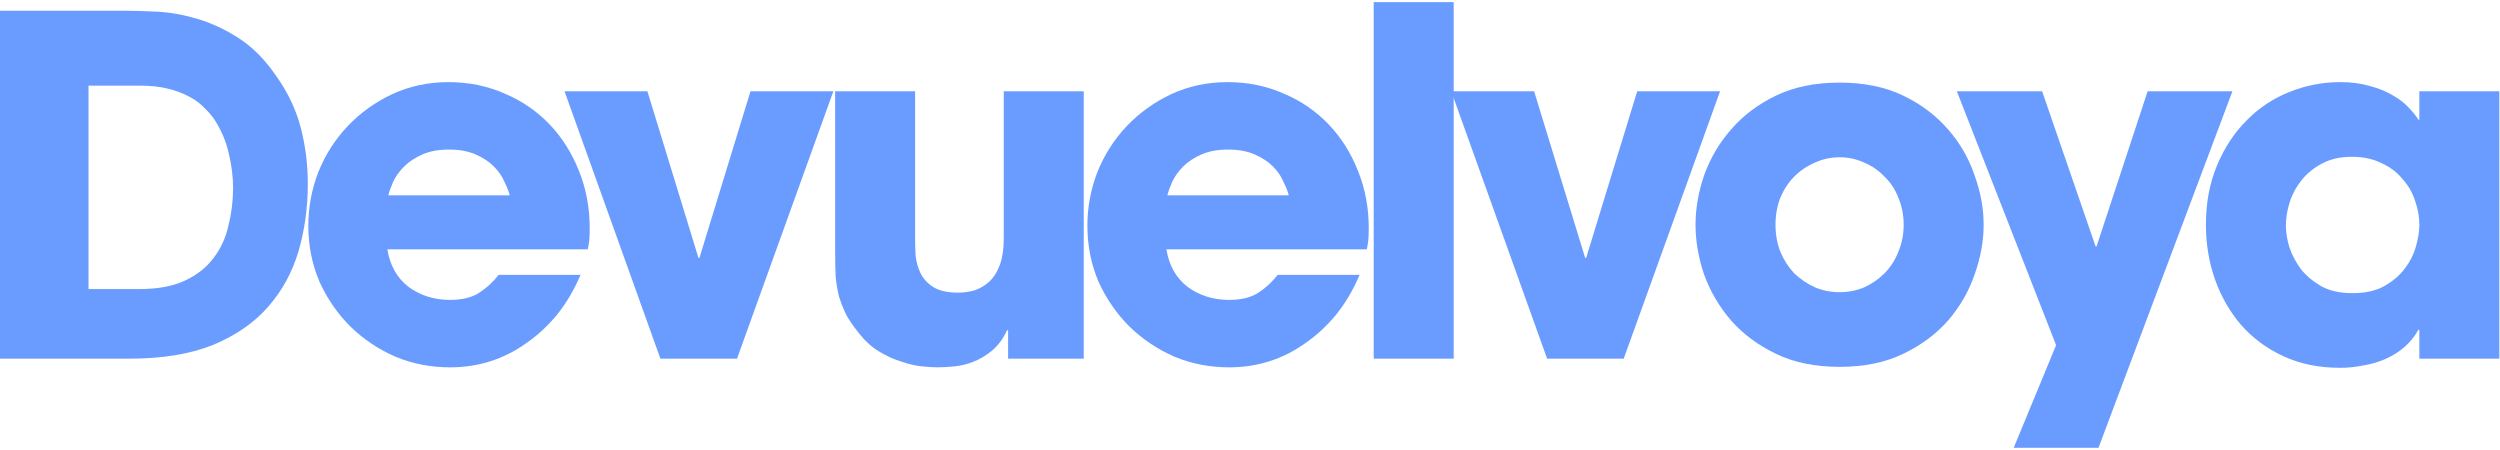 <svg width="467" height="84" viewBox="0 0 467 84" fill="none" xmlns="http://www.w3.org/2000/svg">
<path d="M427.004 42.16C427.004 43.36 427.214 44.68 427.634 46.12C428.114 47.56 428.834 48.94 429.794 50.26C430.814 51.52 432.104 52.6 433.664 53.5C435.224 54.34 437.144 54.76 439.424 54.76C441.764 54.76 443.713 54.34 445.273 53.5C446.893 52.6 448.184 51.52 449.144 50.26C450.164 48.94 450.883 47.53 451.303 46.03C451.723 44.53 451.934 43.18 451.934 41.98C451.934 40.48 451.664 38.98 451.124 37.48C450.644 35.98 449.864 34.63 448.784 33.43C447.764 32.17 446.444 31.18 444.824 30.46C443.264 29.68 441.433 29.29 439.333 29.29C437.173 29.29 435.314 29.71 433.754 30.55C432.254 31.33 430.994 32.35 429.974 33.61C428.954 34.87 428.204 36.25 427.724 37.75C427.244 39.25 427.004 40.72 427.004 42.16ZM466.874 67H451.934V61.6H451.754C451.094 62.8 450.254 63.85 449.234 64.75C448.214 65.65 447.044 66.4 445.724 67C444.404 67.6 442.993 68.02 441.493 68.26C440.053 68.56 438.614 68.71 437.174 68.71C433.214 68.71 429.673 67.99 426.553 66.55C423.433 65.11 420.794 63.16 418.634 60.7C416.534 58.24 414.913 55.42 413.773 52.24C412.633 49 412.064 45.58 412.064 41.98C412.064 37.9 412.754 34.21 414.134 30.91C415.514 27.61 417.344 24.82 419.624 22.54C421.904 20.2 424.544 18.43 427.544 17.23C430.604 15.97 433.814 15.34 437.174 15.34C439.214 15.34 441.044 15.58 442.664 16.06C444.284 16.48 445.694 17.05 446.894 17.77C448.094 18.43 449.084 19.18 449.864 20.02C450.644 20.8 451.274 21.58 451.754 22.36H451.934V17.05H466.874V67Z" fill="#6A9CFF"/>
<path d="M417.018 17.047L391.998 83.647H376.158L384.078 64.477L365.538 17.047H381.468L391.458 46.027H391.638L401.178 17.047H417.018Z" fill="#6A9CFF"/>
<path d="M331.665 41.98C331.665 43.78 331.965 45.46 332.565 47.02C333.225 48.58 334.095 49.93 335.175 51.07C336.315 52.15 337.605 53.02 339.045 53.68C340.485 54.28 342.015 54.58 343.635 54.58C345.255 54.58 346.785 54.28 348.225 53.68C349.665 53.02 350.925 52.15 352.005 51.07C353.145 49.93 354.015 48.58 354.615 47.02C355.275 45.46 355.605 43.78 355.605 41.98C355.605 40.18 355.275 38.5 354.615 36.94C354.015 35.38 353.145 34.06 352.005 32.98C350.925 31.84 349.665 30.97 348.225 30.37C346.785 29.71 345.255 29.38 343.635 29.38C342.015 29.38 340.485 29.71 339.045 30.37C337.605 30.97 336.315 31.84 335.175 32.98C334.095 34.06 333.225 35.38 332.565 36.94C331.965 38.5 331.665 40.18 331.665 41.98ZM316.725 41.98C316.725 38.92 317.265 35.83 318.345 32.71C319.485 29.53 321.165 26.68 323.385 24.16C325.605 21.58 328.395 19.48 331.755 17.86C335.115 16.24 339.075 15.43 343.635 15.43C348.195 15.43 352.155 16.24 355.515 17.86C358.875 19.48 361.665 21.58 363.885 24.16C366.105 26.68 367.755 29.53 368.835 32.71C369.975 35.83 370.545 38.92 370.545 41.98C370.545 45.04 369.975 48.16 368.835 51.34C367.755 54.46 366.105 57.31 363.885 59.89C361.665 62.41 358.875 64.48 355.515 66.1C352.155 67.72 348.195 68.53 343.635 68.53C339.075 68.53 335.115 67.72 331.755 66.1C328.395 64.48 325.605 62.41 323.385 59.89C321.165 57.31 319.485 54.46 318.345 51.34C317.265 48.16 316.725 45.04 316.725 41.98Z" fill="#6A9CFF"/>
<path d="M303.311 66.997H289.001L271.091 17.047H286.571L296.111 48.187H296.291L305.831 17.047H321.311L303.311 66.997Z" fill="#6A9CFF"/>
<path d="M256.609 0.398H271.549V66.998H256.609V0.398Z" fill="#6A9CFF"/>
<path d="M240.745 36.49C240.565 35.77 240.235 34.93 239.755 33.97C239.335 32.95 238.675 31.99 237.775 31.09C236.875 30.19 235.735 29.44 234.355 28.84C232.975 28.24 231.325 27.94 229.405 27.94C227.485 27.94 225.835 28.24 224.455 28.84C223.075 29.44 221.935 30.19 221.035 31.09C220.135 31.99 219.445 32.95 218.965 33.97C218.545 34.93 218.245 35.77 218.065 36.49H240.745ZM253.975 51.34C252.775 54.16 251.305 56.65 249.565 58.81C247.825 60.91 245.905 62.68 243.805 64.12C239.605 67.12 234.865 68.62 229.585 68.62C225.985 68.62 222.595 67.96 219.415 66.64C216.235 65.26 213.415 63.37 210.955 60.97C208.555 58.57 206.635 55.78 205.195 52.6C203.815 49.36 203.125 45.88 203.125 42.16C203.125 38.68 203.755 35.32 205.015 32.08C206.335 28.84 208.165 25.99 210.505 23.53C212.845 21.07 215.605 19.09 218.785 17.59C222.025 16.09 225.535 15.34 229.315 15.34C233.095 15.34 236.605 16.06 239.845 17.5C243.085 18.88 245.875 20.8 248.215 23.26C250.555 25.72 252.385 28.63 253.705 31.99C255.025 35.29 255.685 38.83 255.685 42.61C255.685 43.63 255.655 44.41 255.595 44.95C255.535 45.43 255.445 45.97 255.325 46.57H217.885C218.365 49.57 219.685 51.91 221.845 53.59C224.065 55.21 226.645 56.02 229.585 56.02C231.865 56.02 233.695 55.57 235.075 54.67C236.455 53.77 237.655 52.66 238.675 51.34H253.975Z" fill="#6A9CFF"/>
<path d="M202.444 66.997H188.314V61.687H188.134C187.354 63.307 186.424 64.567 185.344 65.467C184.264 66.367 183.124 67.057 181.924 67.537C180.724 68.017 179.524 68.317 178.324 68.437C177.184 68.557 176.134 68.617 175.174 68.617C174.394 68.617 173.404 68.557 172.204 68.437C171.004 68.317 169.714 68.017 168.334 67.537C166.954 67.117 165.574 66.487 164.194 65.647C162.814 64.807 161.584 63.697 160.504 62.317C159.484 61.057 158.674 59.887 158.074 58.807C157.534 57.667 157.084 56.527 156.724 55.387C156.424 54.187 156.214 52.927 156.094 51.607C156.034 50.227 156.004 48.667 156.004 46.927V17.047H170.944V44.677C170.944 45.517 170.974 46.537 171.034 47.737C171.154 48.877 171.454 49.957 171.934 50.977C172.414 51.997 173.194 52.867 174.274 53.587C175.414 54.307 176.974 54.667 178.954 54.667C180.034 54.667 181.084 54.517 182.104 54.217C183.124 53.857 184.024 53.317 184.804 52.597C185.644 51.817 186.304 50.767 186.784 49.447C187.264 48.127 187.504 46.477 187.504 44.497V17.047H202.444V66.997Z" fill="#6A9CFF"/>
<path d="M137.673 66.997H123.363L105.453 17.047H120.933L130.473 48.187H130.653L140.193 17.047H155.673L137.673 66.997Z" fill="#6A9CFF"/>
<path d="M95.217 36.49C95.037 35.77 94.707 34.93 94.227 33.97C93.807 32.95 93.147 31.99 92.247 31.09C91.347 30.19 90.207 29.44 88.827 28.84C87.447 28.24 85.797 27.94 83.877 27.94C81.957 27.94 80.307 28.24 78.927 28.84C77.547 29.44 76.407 30.19 75.507 31.09C74.607 31.99 73.917 32.95 73.437 33.97C73.017 34.93 72.717 35.77 72.537 36.49H95.217ZM108.447 51.34C107.247 54.16 105.777 56.65 104.037 58.81C102.297 60.91 100.377 62.68 98.277 64.12C94.077 67.12 89.337 68.62 84.057 68.62C80.457 68.62 77.067 67.96 73.887 66.64C70.707 65.26 67.887 63.37 65.427 60.97C63.027 58.57 61.107 55.78 59.667 52.6C58.287 49.36 57.597 45.88 57.597 42.16C57.597 38.68 58.227 35.32 59.487 32.08C60.807 28.84 62.637 25.99 64.977 23.53C67.317 21.07 70.077 19.09 73.257 17.59C76.497 16.09 80.007 15.34 83.787 15.34C87.567 15.34 91.077 16.06 94.317 17.5C97.557 18.88 100.347 20.8 102.687 23.26C105.027 25.72 106.857 28.63 108.177 31.99C109.497 35.29 110.157 38.83 110.157 42.61C110.157 43.63 110.127 44.41 110.067 44.95C110.007 45.43 109.917 45.97 109.797 46.57H72.357C72.837 49.57 74.157 51.91 76.317 53.59C78.537 55.21 81.117 56.02 84.057 56.02C86.337 56.02 88.167 55.57 89.547 54.67C90.927 53.77 92.127 52.66 93.147 51.34H108.447Z" fill="#6A9CFF"/>
<path fill-rule="evenodd" clip-rule="evenodd" d="M22.938 2H0V67H24.163C30.288 67 35.479 66.151 39.737 64.453C43.996 62.696 47.438 60.324 50.062 57.338C52.688 54.351 54.583 50.896 55.75 46.973C56.917 42.991 57.5 38.775 57.5 34.324C57.5 30.752 57.062 27.268 56.188 23.872C55.312 20.475 53.767 17.225 51.55 14.122C49.45 11.077 47.117 8.734 44.55 7.095C41.983 5.455 39.388 4.255 36.763 3.493C34.196 2.732 31.688 2.293 29.238 2.176C26.846 2.059 24.746 2 22.938 2ZM26.03 54H16.538V16H26.127C28.126 16 29.867 16.186 31.35 16.559C32.898 16.931 34.22 17.428 35.316 18.049C36.412 18.608 37.347 19.291 38.121 20.098C38.895 20.843 39.54 21.588 40.055 22.333C41.345 24.32 42.248 26.462 42.764 28.76C43.28 30.995 43.538 33.106 43.538 35.093C43.538 37.515 43.247 39.874 42.667 42.172C42.151 44.469 41.216 46.487 39.862 48.225C38.572 49.964 36.799 51.361 34.542 52.417C32.285 53.472 29.448 54 26.03 54Z" fill="#6A9CFF"/>
</svg>
